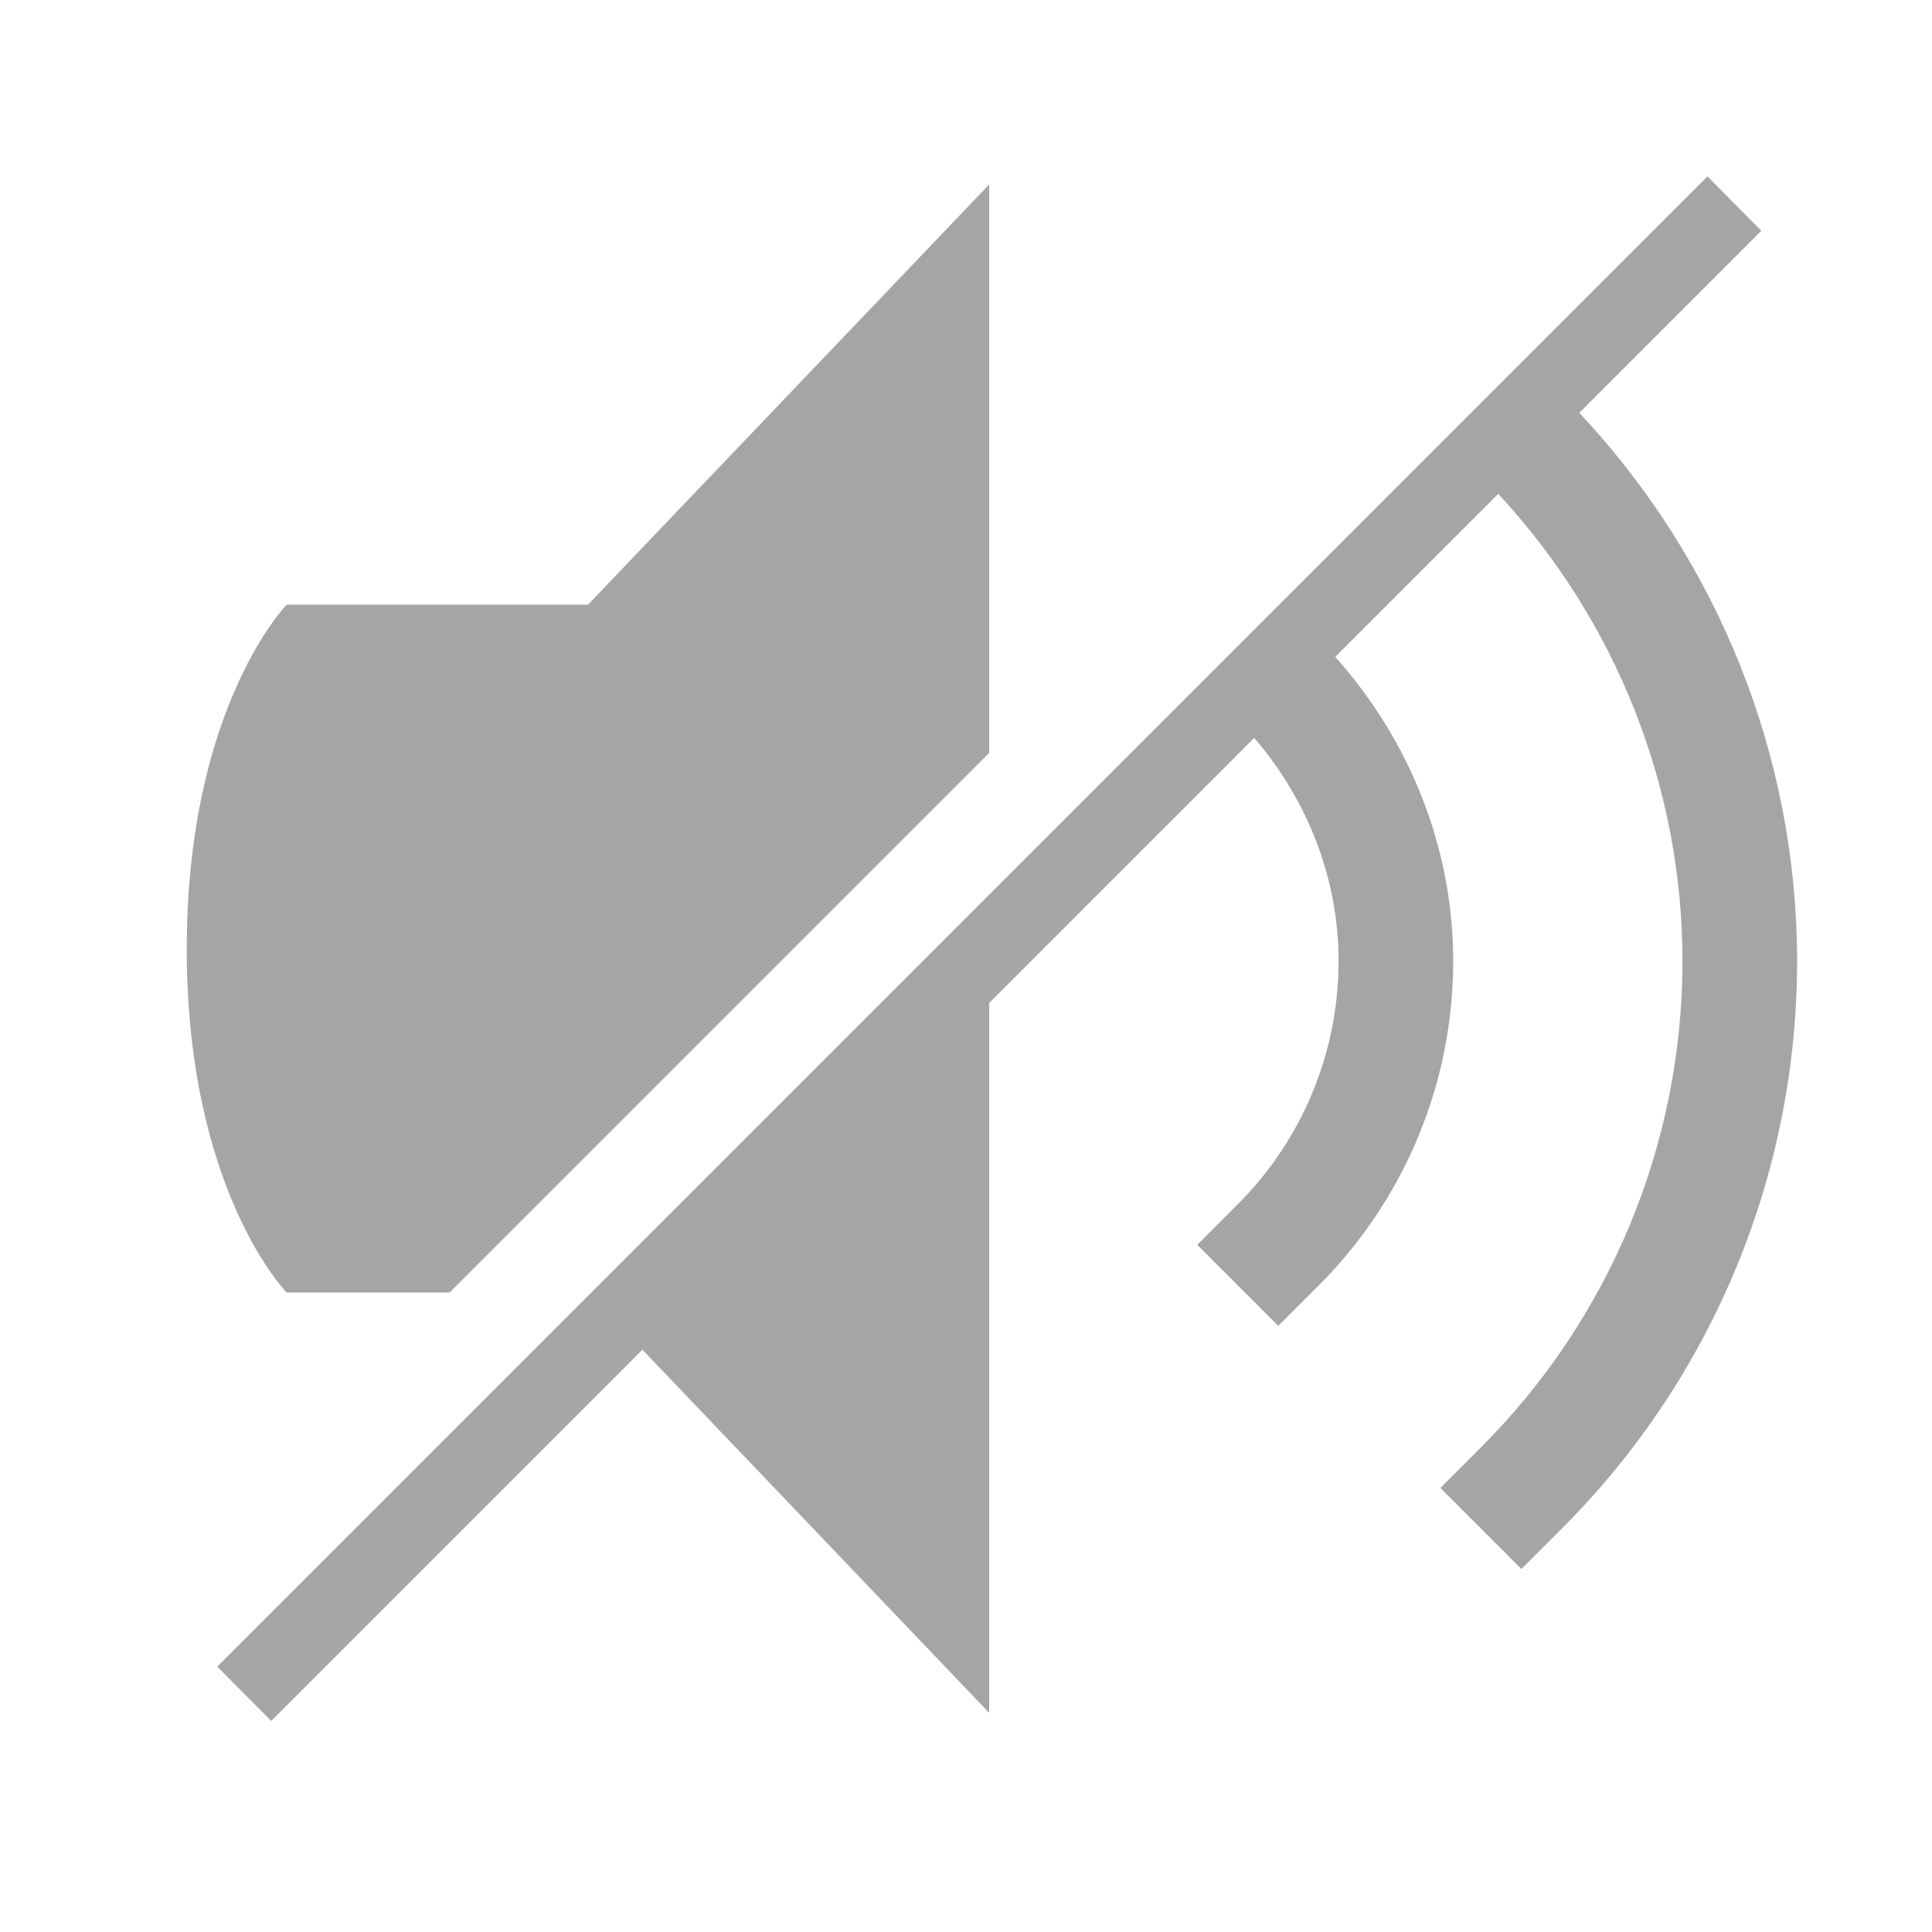 <?xml version="1.0" encoding="UTF-8" standalone="no"?>
<svg
   xmlns:osb="http://www.openswatchbook.org/uri/2009/osb"
   xmlns:dc="http://purl.org/dc/elements/1.1/"
   xmlns:cc="http://creativecommons.org/ns#"
   xmlns:rdf="http://www.w3.org/1999/02/22-rdf-syntax-ns#"
   xmlns:svg="http://www.w3.org/2000/svg"
   xmlns="http://www.w3.org/2000/svg"
   xmlns:sodipodi="http://sodipodi.sourceforge.net/DTD/sodipodi-0.dtd"
   xmlns:inkscape="http://www.inkscape.org/namespaces/inkscape"
   height="24"
   id="svg7384"
   version="1.1"
   width="24"
   sodipodi:docname="audio-volume-muted.svg"
   inkscape:version="0.92.2 (unknown)">
  <sodipodi:namedview
     pagecolor="#ffffff"
     bordercolor="#4d4d4d"
     borderopacity="1"
     objecttolerance="10"
     gridtolerance="10"
     guidetolerance="10"
     inkscape:pageopacity="0"
     inkscape:pageshadow="2"
     inkscape:window-width="1321"
     inkscape:window-height="806"
     id="namedview15"
     showgrid="false"
     inkscape:zoom="14.750001"
     inkscape:cx="8"
     inkscape:cy="7.9999995"
     inkscape:window-x="0"
     inkscape:window-y="34"
     inkscape:window-maximized="0"
     inkscape:current-layer="svg7384" />
  <defs
     id="defs7386">
    <linearGradient
       id="linearGradient5606"
       osb:paint="solid">
      <stop
         id="stop5608"
         offset="0"
         style="stop-color:#000000;stop-opacity:1;" />
    </linearGradient>
    <linearGradient
       id="linearGradient4526"
       osb:paint="solid">
      <stop
         id="stop4528"
         offset="0"
         style="stop-color:#ffffff;stop-opacity:1;" />
    </linearGradient>
  </defs>
  <g
     id="layer9"
     label="status"
     style="display:inline"
     transform="matrix(1.424,0,0,1.424,-1156.816,466.04)">
    <path
       d="m 827.266,-325.736 -13,13 0.471,0.473 3.238,-3.238 3.025,3.168 v -6.193 l 2.312,-2.312 c 0.466,0.542 0.736,1.227 0.736,1.947 0,0.796 -0.316,1.558 -0.879,2.121 l -0.354,0.354 0.707,0.707 0.354,-0.354 c 0.75,-0.75 1.172,-1.767 1.172,-2.828 0,-0.985 -0.377,-1.923 -1.029,-2.654 l 1.422,-1.422 c 1.028,1.108 1.607,2.56 1.607,4.076 0,1.591 -0.632,3.117 -1.758,4.242 l -0.354,0.354 0.707,0.707 0.354,-0.354 c 1.313,-1.313 2.051,-3.093 2.051,-4.949 0,-1.781 -0.686,-3.488 -1.9,-4.783 l 1.588,-1.588 z m -6.266,0.07 -3.5,3.666 h -2.629 c 0,0 -0.871,0.894 -0.871,3.002 0,2.108 0.871,2.998 0.871,2.998 h 1.422 l 4.707,-4.707 z"
       id="path6635"
       style="display:inline;opacity:0.5;fill:#4d4d4d;fill-opacity:1;stroke:none;stroke-width:4.364;stroke-miterlimit:4;stroke-dasharray:none"
       inkscape:connector-curvature="0" />
  </g>
  <g
     id="layer2"
     transform="translate(-572,-32)" />
  <g
     id="layer3"
     style="display:inline"
     transform="translate(-572,-32)" />
  <g
     id="g6217"
     transform="translate(-572,-32)" />
  <g
     id="layer1"
     transform="translate(-572,-32)" />
</svg>

